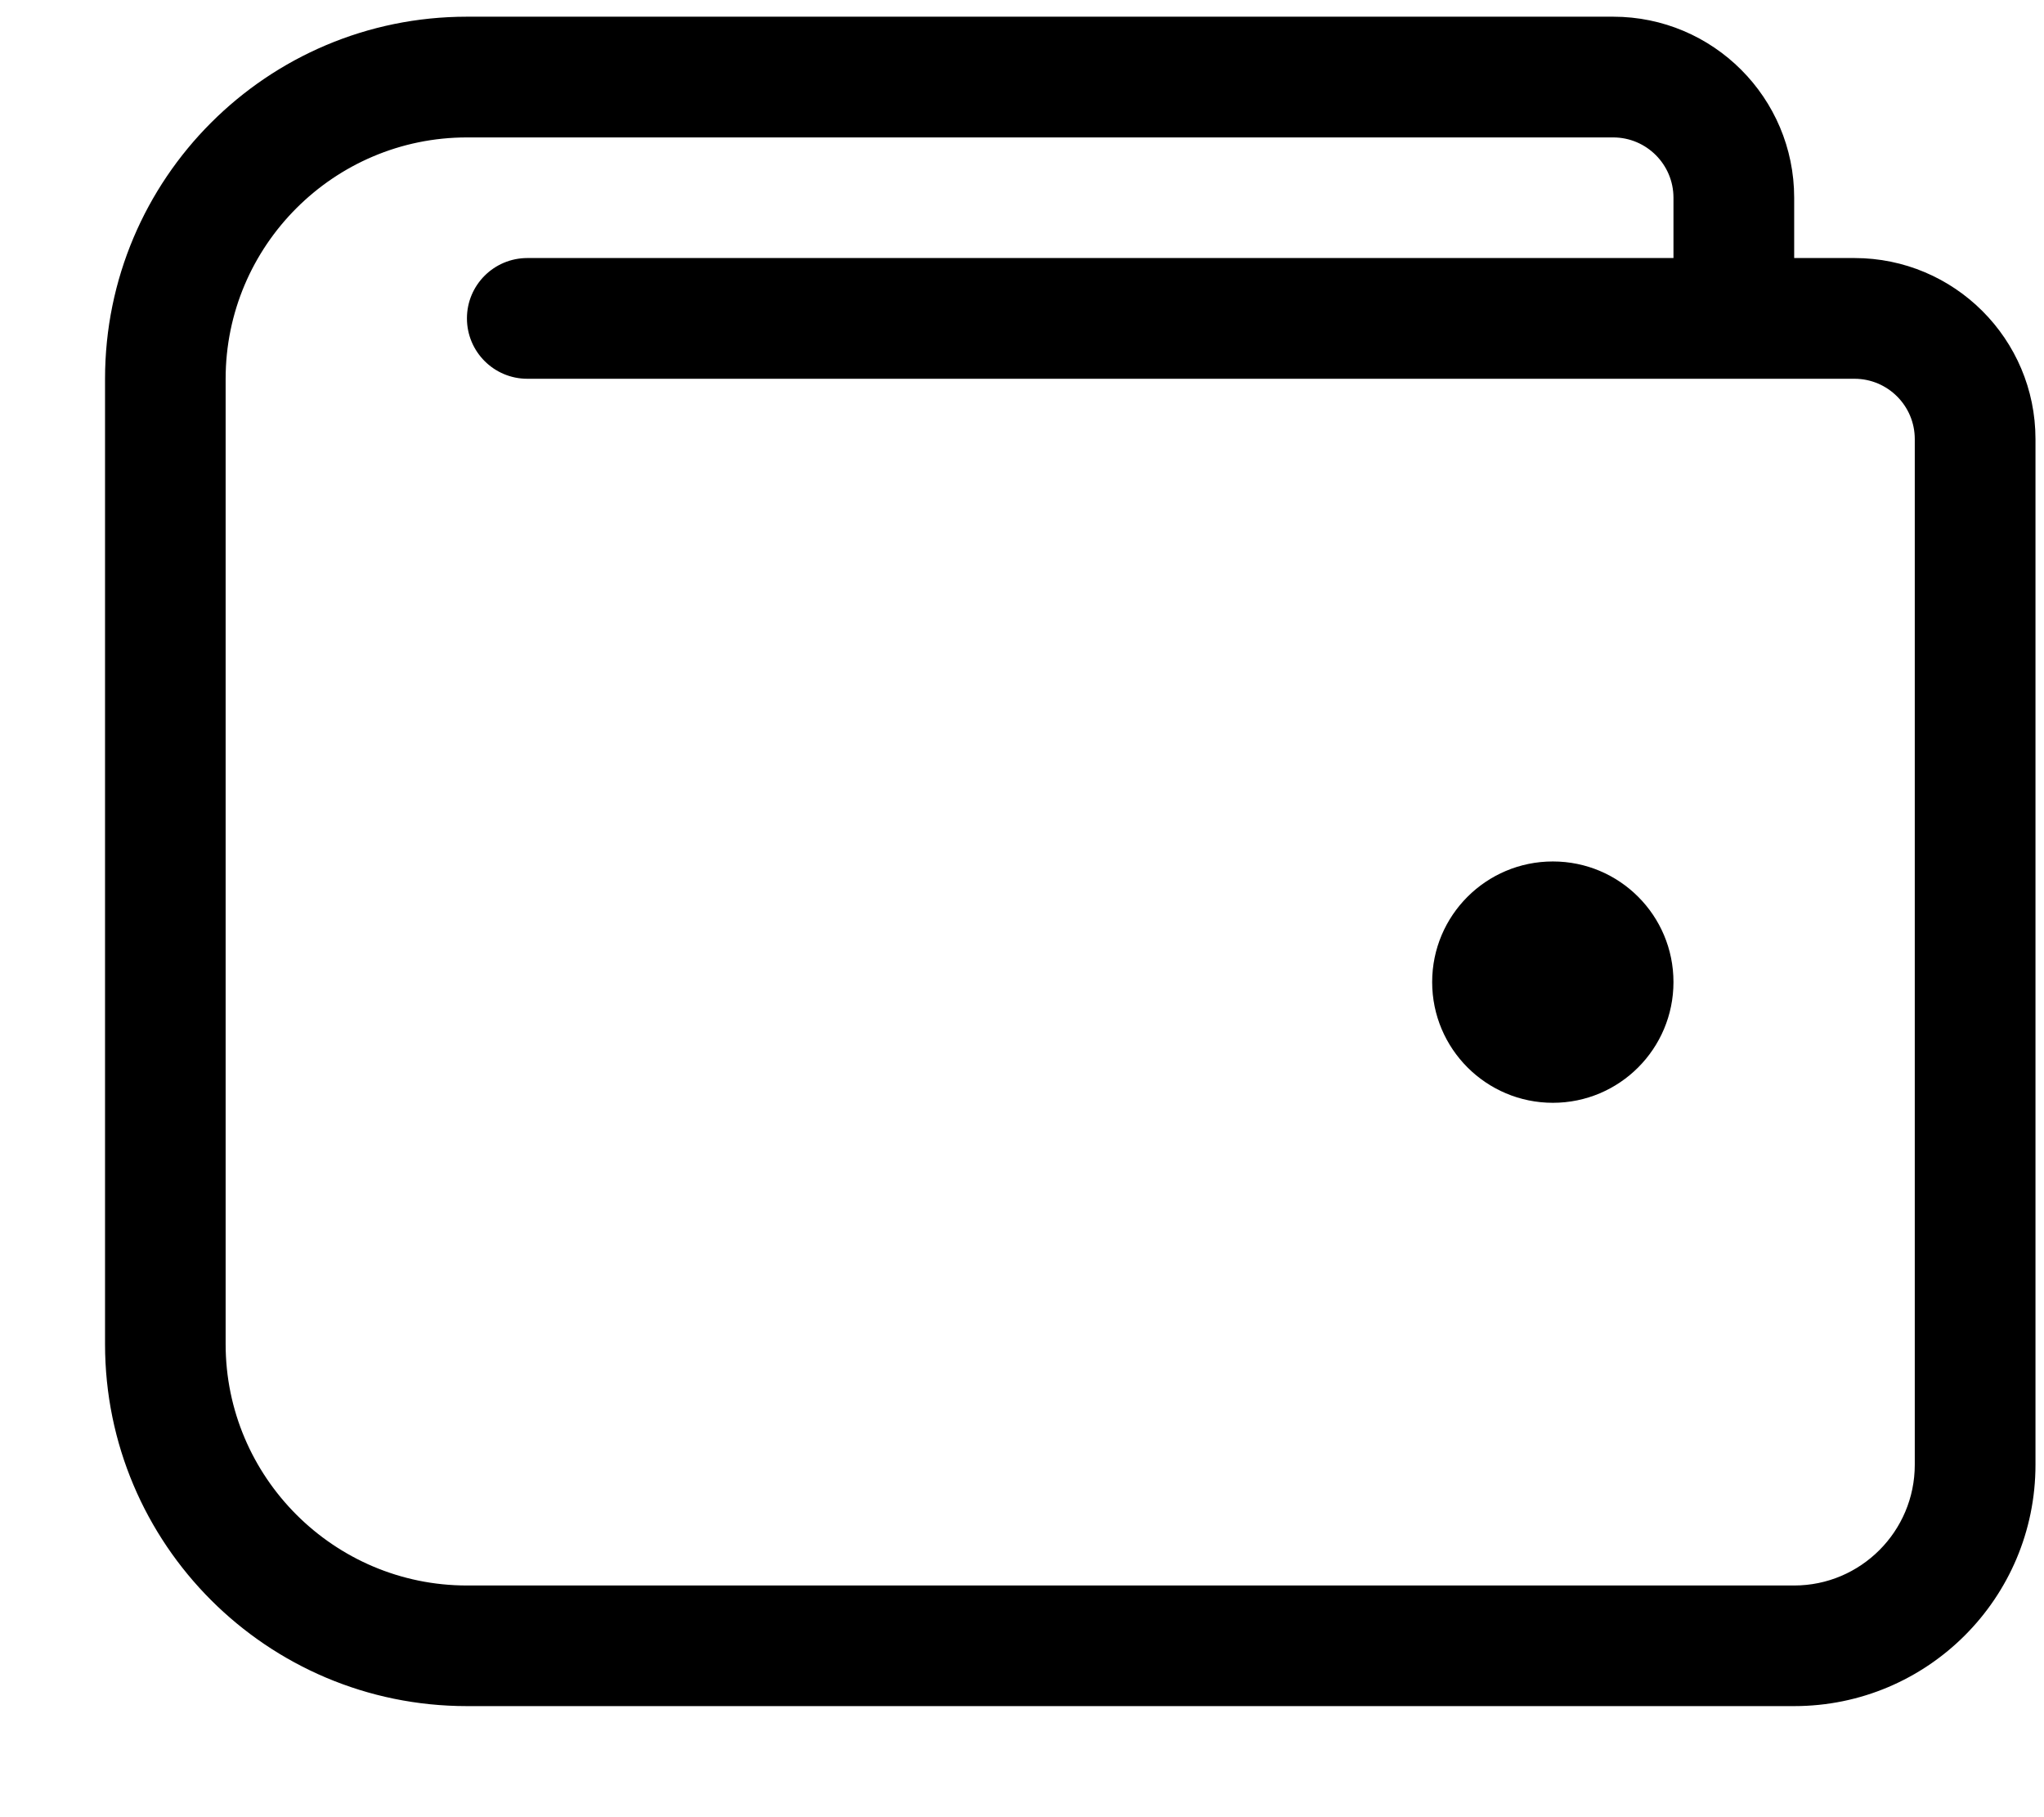 <svg width="18" height="16" viewBox="0 0 18 16" fill="none" xmlns="http://www.w3.org/2000/svg">
<path d="M13.675 7.585C13.088 7.585 12.612 8.06 12.612 8.647C12.612 9.234 13.088 9.71 13.675 9.71C14.262 9.71 14.737 9.234 14.737 8.647C14.737 8.06 14.262 7.585 13.675 7.585ZM16.331 2.272H15.8V1.741C15.8 0.861 15.086 0.147 14.206 0.147H4.112C2.352 0.147 0.925 1.574 0.925 3.335V11.835C0.925 13.595 2.352 15.022 4.112 15.022H15.8C16.974 15.022 17.925 14.071 17.925 12.897V3.866C17.925 2.986 17.211 2.272 16.331 2.272ZM16.862 12.897C16.862 13.483 16.386 13.96 15.8 13.96H4.112C2.941 13.96 1.987 13.006 1.987 11.835V3.335C1.987 2.163 2.941 1.21 4.112 1.21H14.206C14.499 1.21 14.737 1.448 14.737 1.741V2.272H4.644C4.35 2.272 4.112 2.51 4.112 2.803C4.112 3.097 4.35 3.335 4.644 3.335H16.331C16.624 3.335 16.862 3.573 16.862 3.866V12.897Z" fill="black"/>
</svg>

